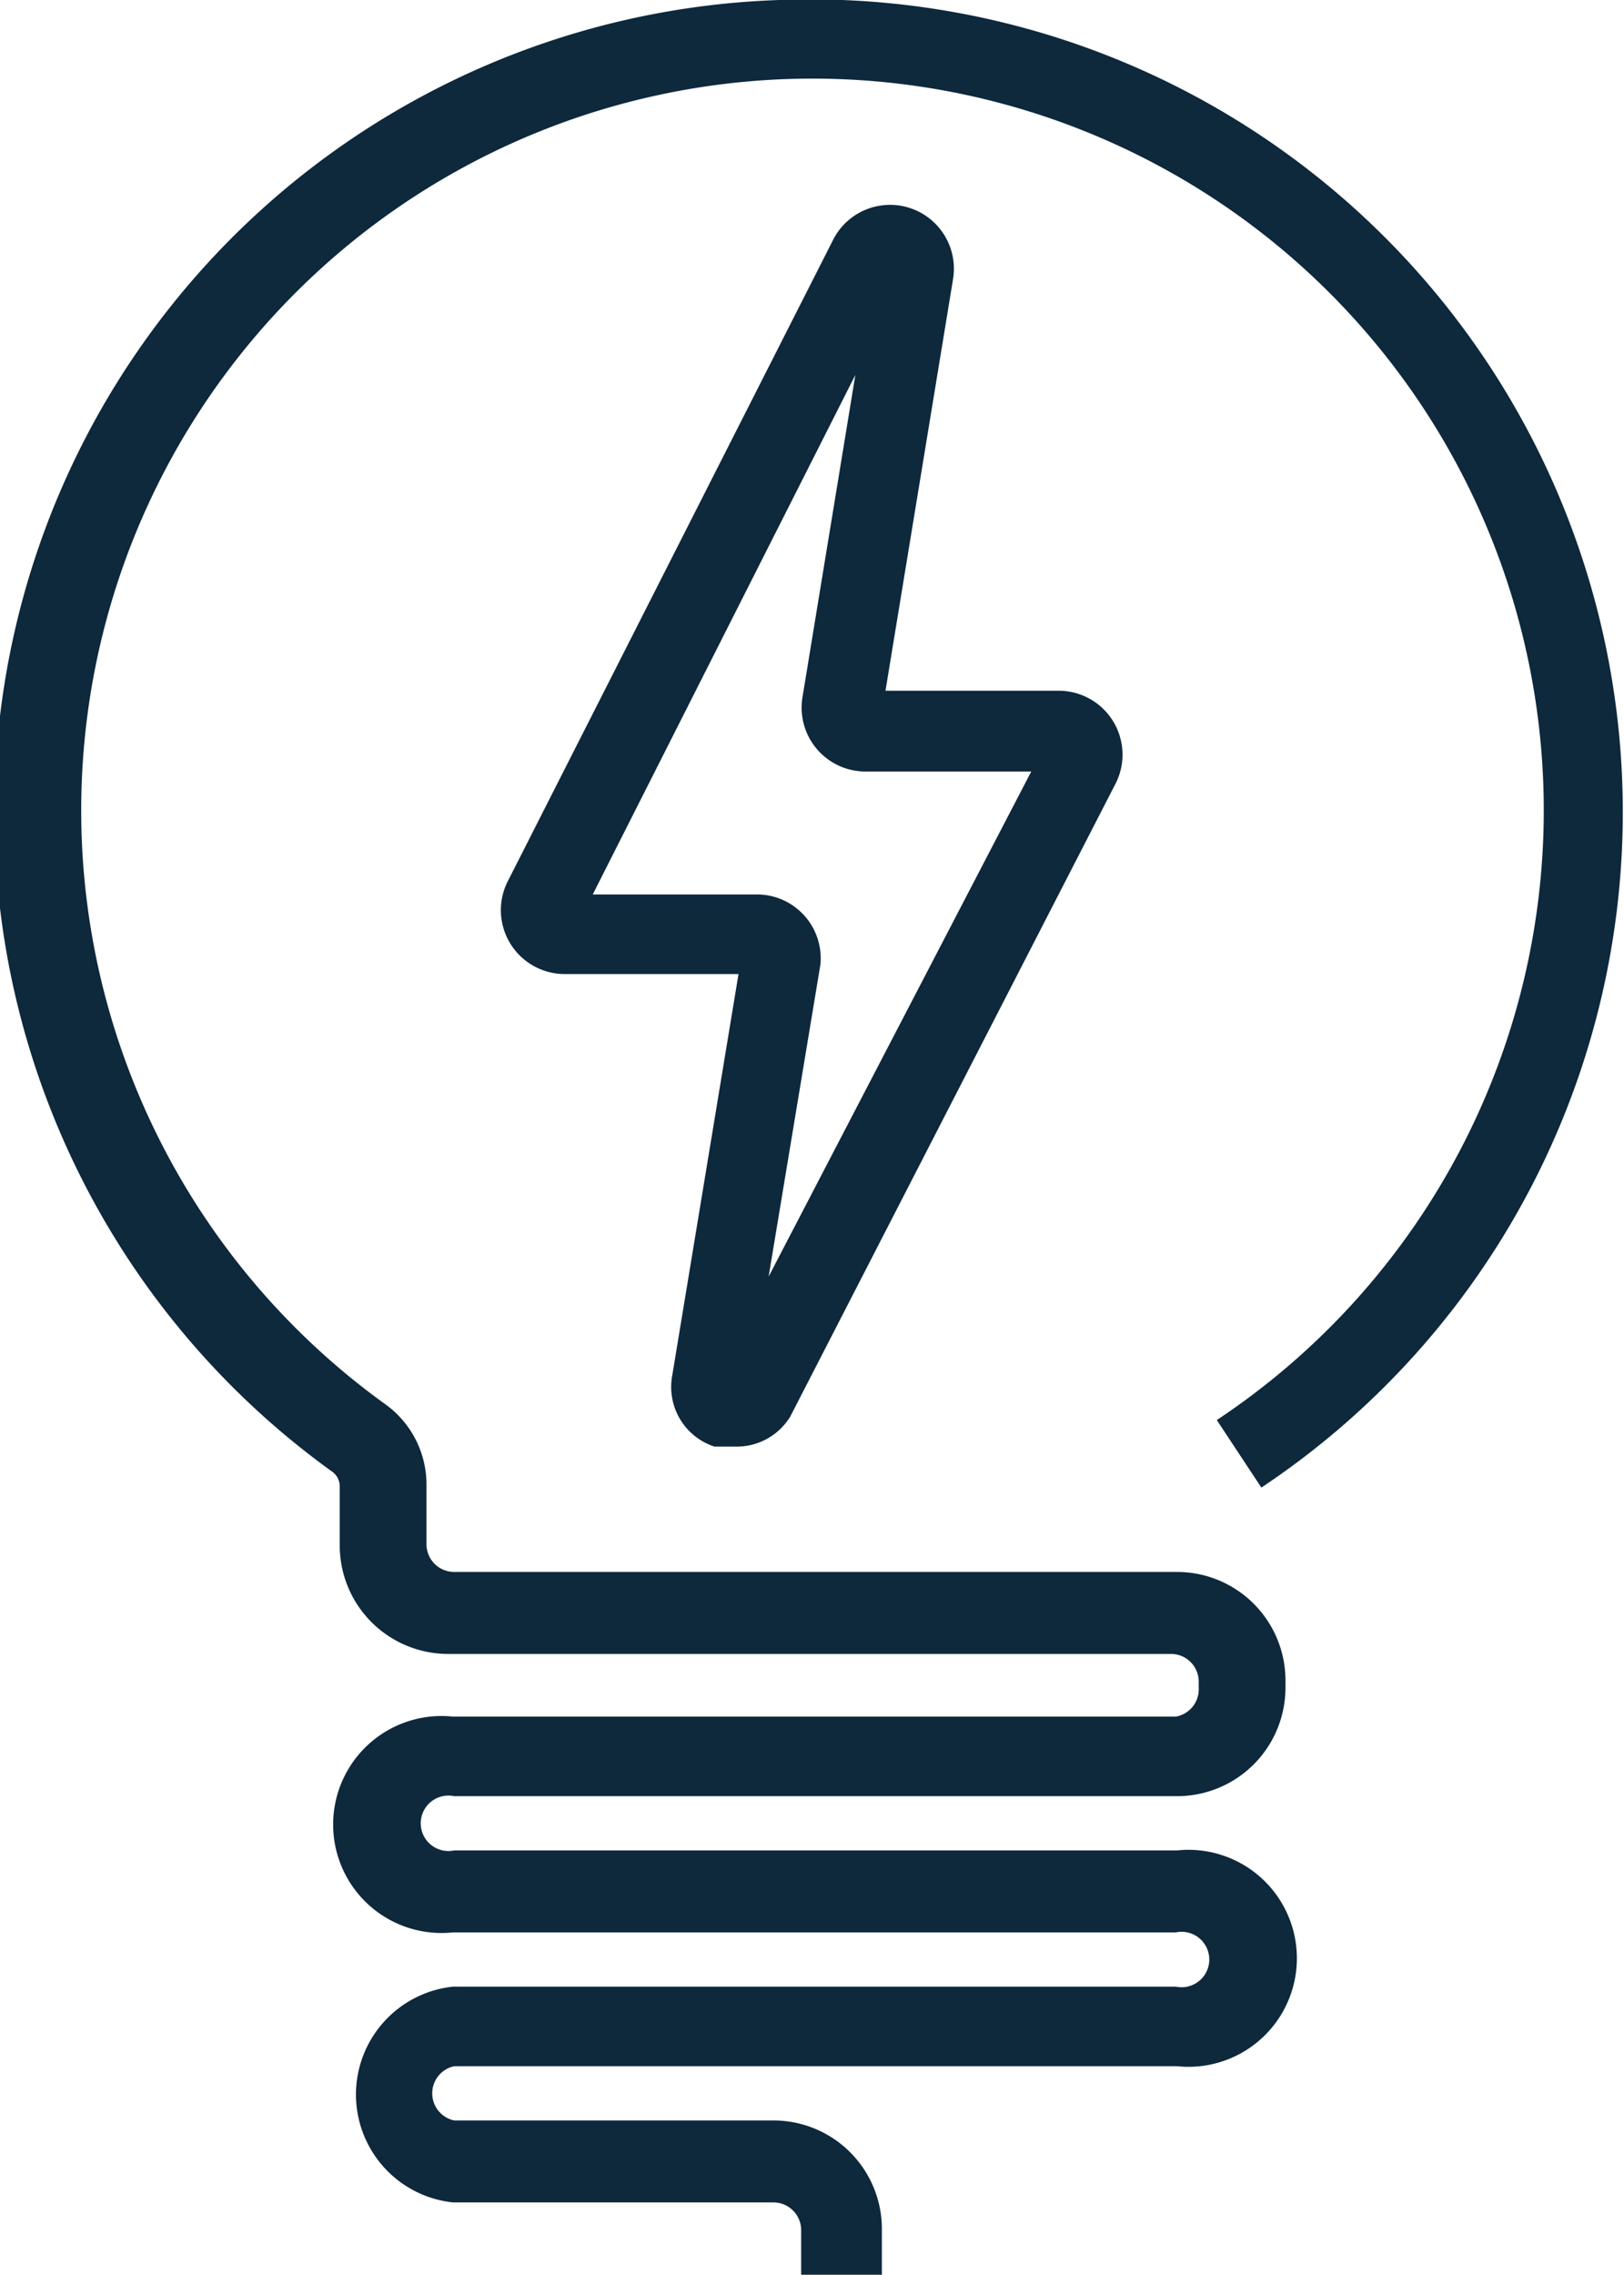 <svg xmlns="http://www.w3.org/2000/svg" viewBox="0 0 13.48 18.87"><defs><style>.cls-1{fill:#0e283c;}</style></defs><title>lamp</title><g id="Layer_2" data-name="Layer 2"><g id="Layer_1-2" data-name="Layer 1"><path class="cls-1" d="M7.32,18.87H6.65V18.5a.23.23,0,0,0-.23-.23H3.76a.9.9,0,0,1,0-1.79h6a.23.23,0,1,0,0-.45h-6a.9.9,0,1,1,0-1.79h6A.23.23,0,0,0,9.95,14v-.05a.23.23,0,0,0-.23-.23h-6a.9.9,0,0,1-.9-.9v-.49a.15.15,0,0,0-.06-.12A6.74,6.74,0,0,1,6.47,0a6.74,6.74,0,0,1,7,6.73,6.73,6.73,0,0,1-3,5.61l-.37-.56a6.07,6.07,0,1,0-6.9-.13.82.82,0,0,1,.34.67v.49a.23.23,0,0,0,.23.23h6a.9.9,0,0,1,.9.9V14a.9.9,0,0,1-.9.9h-6a.23.23,0,1,0,0,.45h6a.9.9,0,1,1,0,1.79h-6a.23.23,0,0,0,0,.45H6.42a.9.9,0,0,1,.9.9Z"/><path class="cls-1" d="M6.1,12l-.17,0a.52.52,0,0,1-.35-.59l.55-3.33H4.68a.53.53,0,0,1-.47-.76L6.91,2a.53.53,0,0,1,1,.32L7.35,5.73H8.79a.53.53,0,0,1,.47.77l-2.7,5.25A.52.52,0,0,1,6.1,12ZM4.92,7.42H6.3A.53.53,0,0,1,6.81,8l-.43,2.59L8.56,6.4H7.18a.53.53,0,0,1-.52-.61l.44-2.68Z"/></g></g></svg>